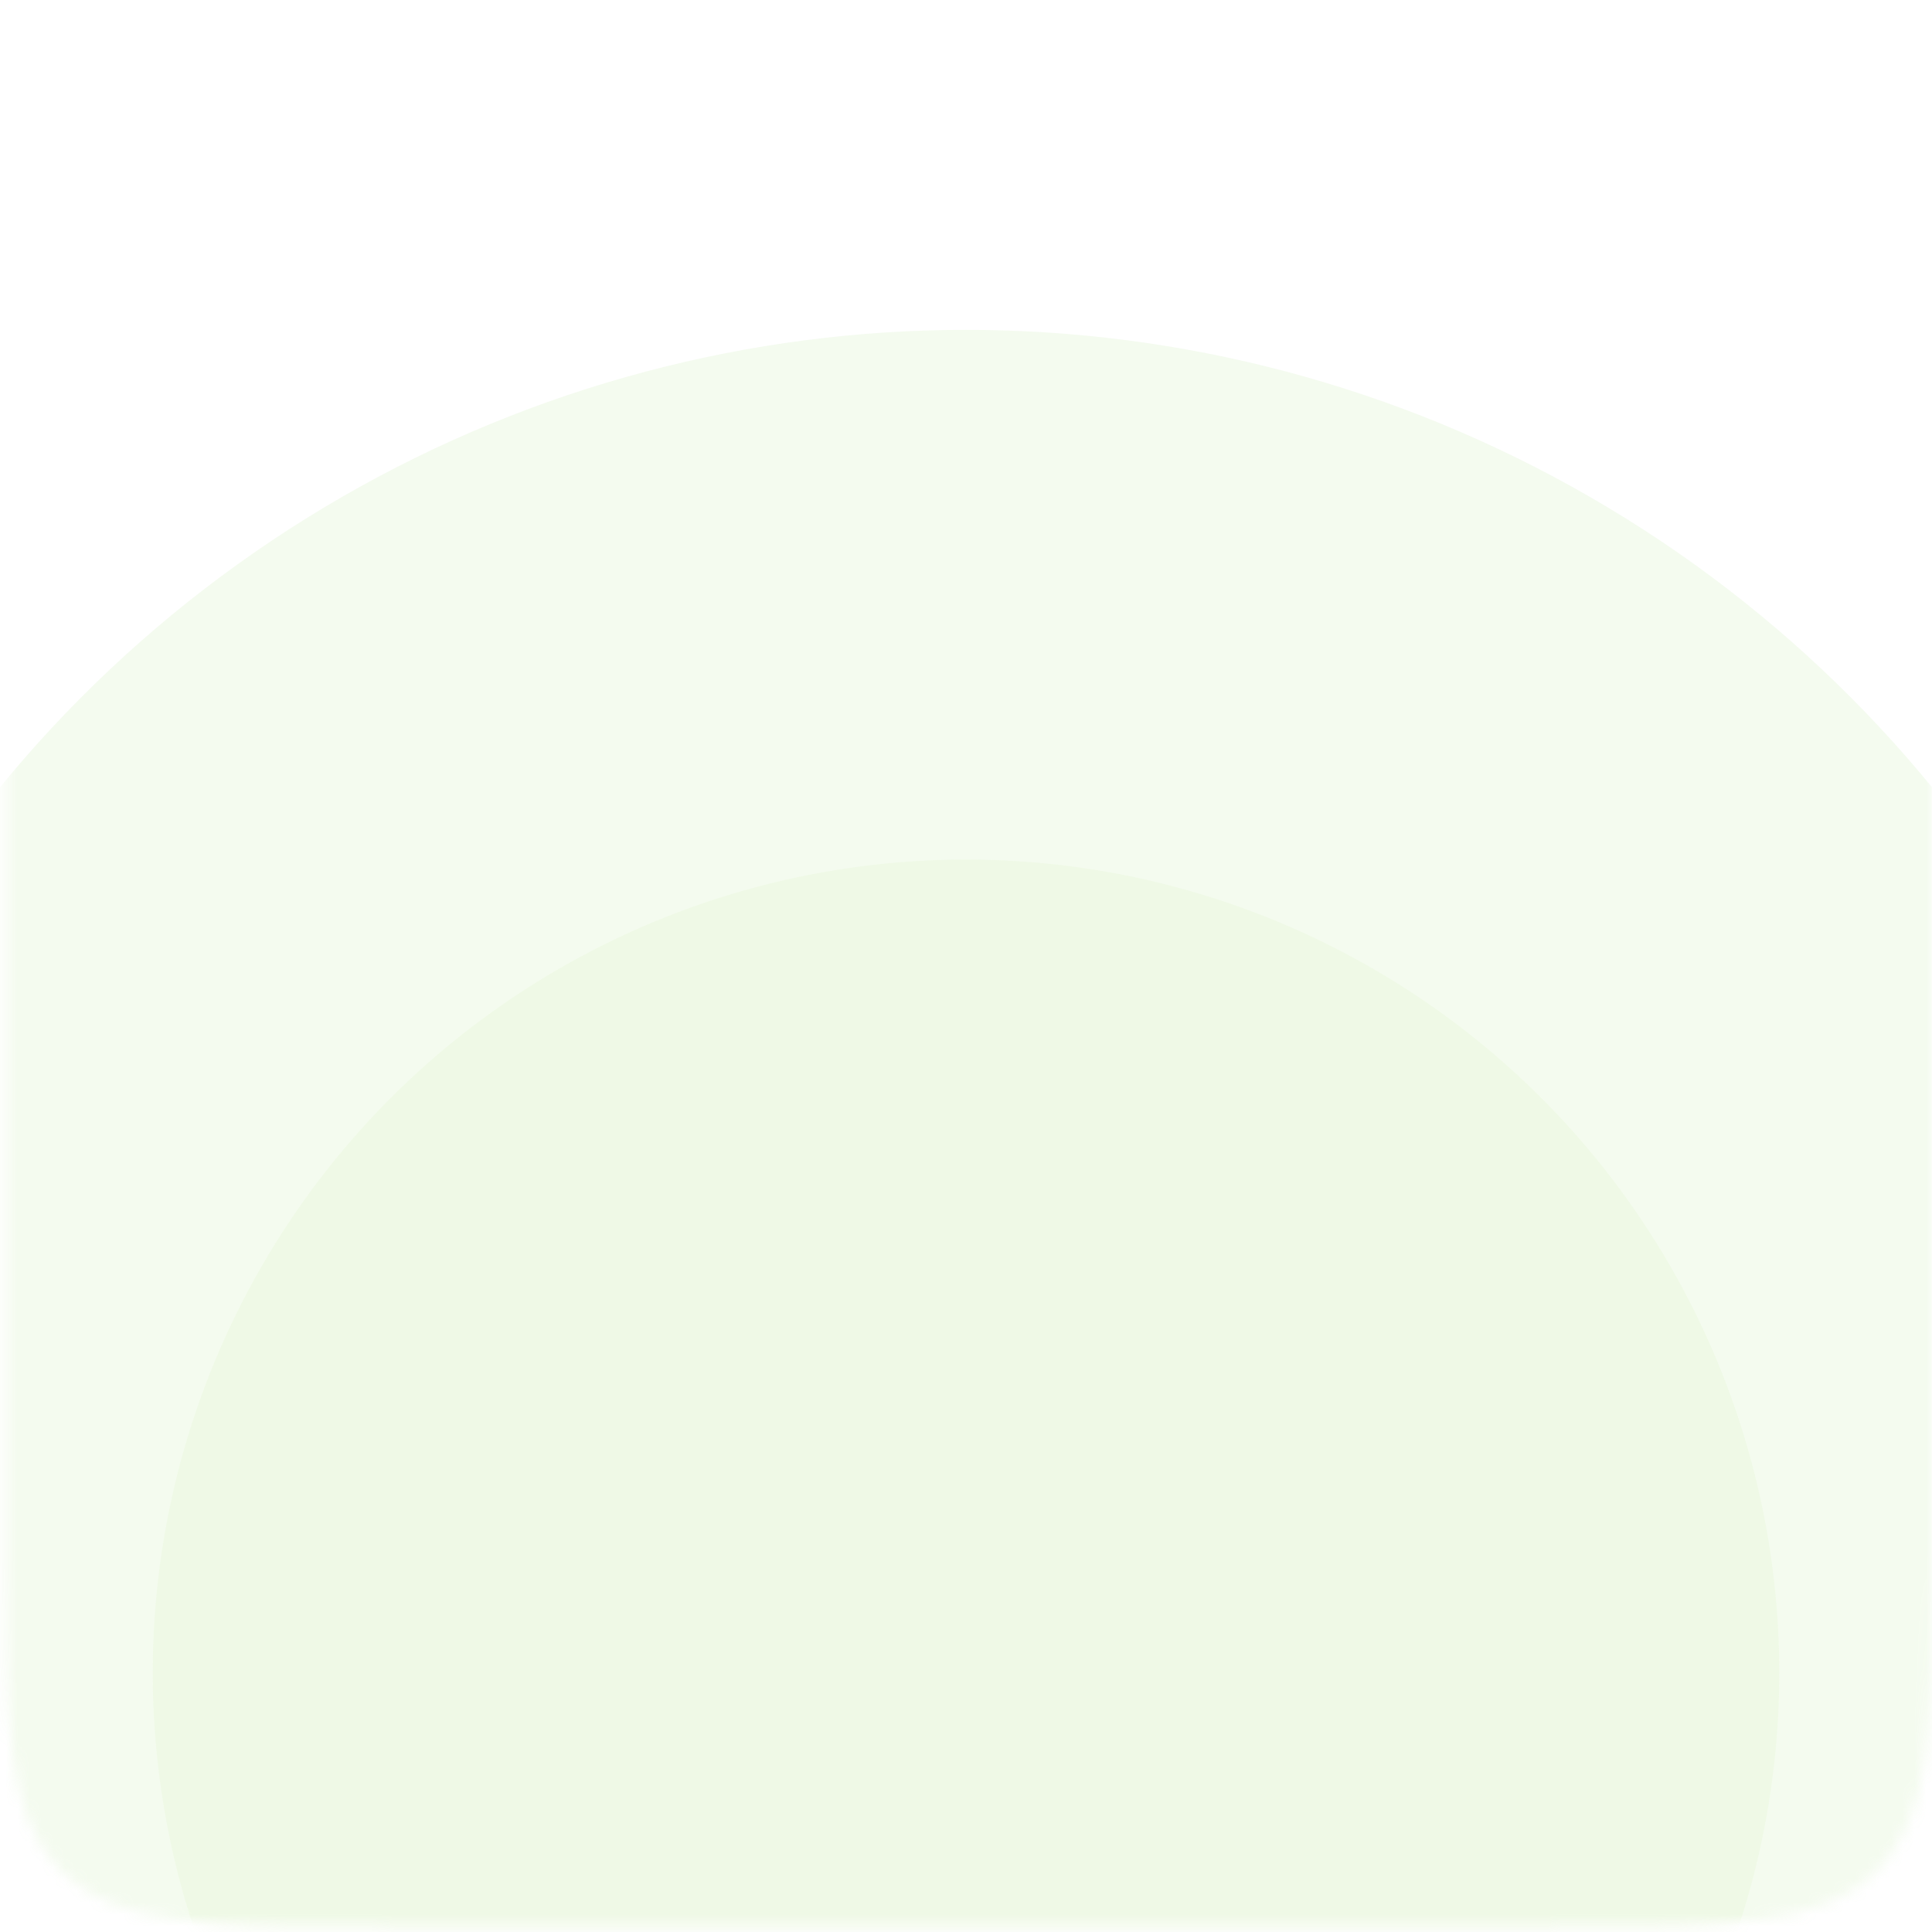 <svg width="164" height="164" viewBox="0 0 164 164" fill="none" xmlns="http://www.w3.org/2000/svg">
<mask id="mask0_1209_19448" style="mask-type:alpha" maskUnits="userSpaceOnUse" x="0" y="0" width="164" height="164">
<path d="M0.5 32C0.5 16.915 0.5 9.373 5.186 4.686C9.873 0 17.415 0 32.5 0H132C147.085 0 154.627 0 159.314 4.686C164 9.373 164 16.915 164 32V131.5C164 146.585 164 154.127 159.314 158.814C154.627 163.5 147.085 163.5 132 163.5H32.5C17.415 163.5 9.873 163.5 5.186 158.814C0.5 154.127 0.5 146.585 0.5 131.5V32Z" fill="#4A56DB"/>
</mask>
<g mask="url(#mask0_1209_19448)">
<g opacity="0.1" filter="url(#filter0_d_1209_19448)">
<circle cx="82" cy="138" r="106" fill="#8FD460"/>
</g>
<g opacity="0.1" filter="url(#filter1_d_1209_19448)">
<circle cx="82.001" cy="138" r="69.036" fill="#C2EC97"/>
</g>
</g>
<defs>
<filter id="filter0_d_1209_19448" x="-163" y="-111" width="490" height="490" filterUnits="userSpaceOnUse" color-interpolation-filters="sRGB">
<feFlood flood-opacity="0" result="BackgroundImageFix"/>
<feColorMatrix in="SourceAlpha" type="matrix" values="0 0 0 0 0 0 0 0 0 0 0 0 0 0 0 0 0 0 127 0" result="hardAlpha"/>
<feOffset dy="-4"/>
<feGaussianBlur stdDeviation="69.5"/>
<feComposite in2="hardAlpha" operator="out"/>
<feColorMatrix type="matrix" values="0 0 0 0 0 0 0 0 0 0 0 0 0 0 0 0 0 0 0.7 0"/>
<feBlend mode="normal" in2="BackgroundImageFix" result="effect1_dropShadow_1209_19448"/>
<feBlend mode="normal" in="SourceGraphic" in2="effect1_dropShadow_1209_19448" result="shape"/>
</filter>
<filter id="filter1_d_1209_19448" x="8.965" y="68.964" width="146.072" height="146.072" filterUnits="userSpaceOnUse" color-interpolation-filters="sRGB">
<feFlood flood-opacity="0" result="BackgroundImageFix"/>
<feColorMatrix in="SourceAlpha" type="matrix" values="0 0 0 0 0 0 0 0 0 0 0 0 0 0 0 0 0 0 127 0" result="hardAlpha"/>
<feOffset dy="4"/>
<feGaussianBlur stdDeviation="2"/>
<feComposite in2="hardAlpha" operator="out"/>
<feColorMatrix type="matrix" values="0 0 0 0 0 0 0 0 0 0 0 0 0 0 0 0 0 0 0.25 0"/>
<feBlend mode="normal" in2="BackgroundImageFix" result="effect1_dropShadow_1209_19448"/>
<feBlend mode="normal" in="SourceGraphic" in2="effect1_dropShadow_1209_19448" result="shape"/>
</filter>
</defs>
</svg>
